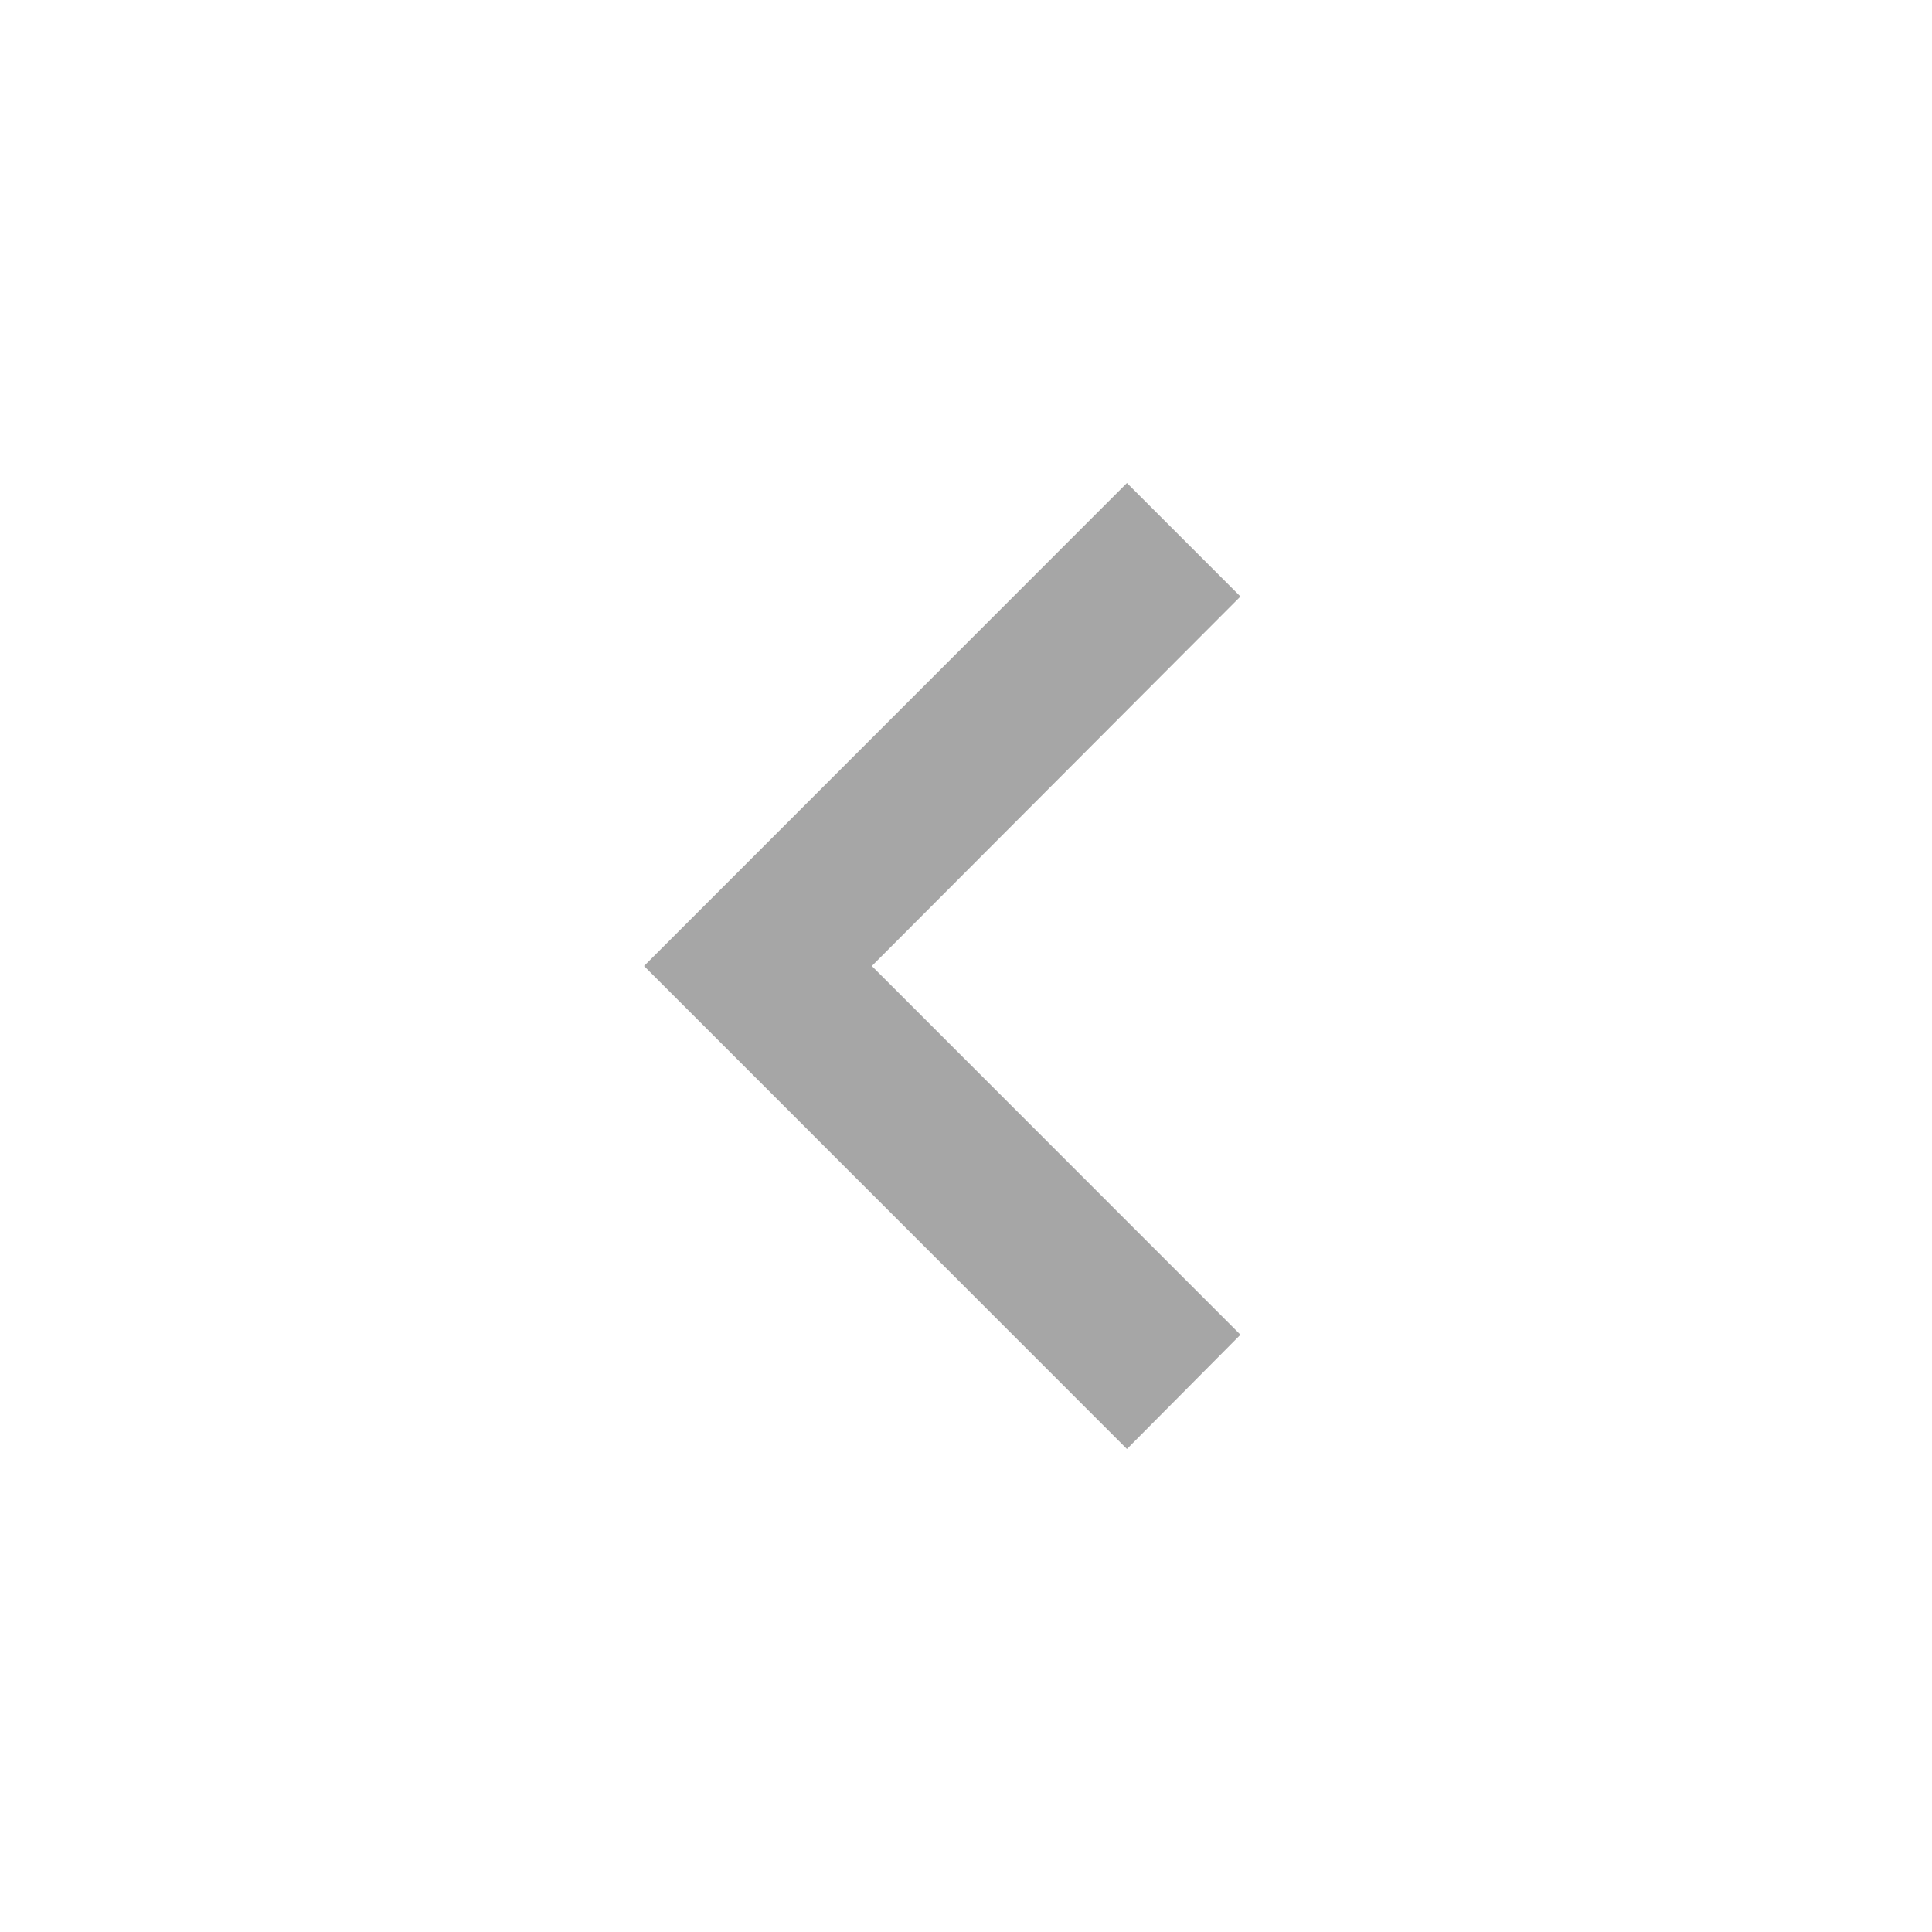 <svg width="20" height="20" viewBox="0 0 20 20" fill="none" xmlns="http://www.w3.org/2000/svg">
<g id="&#236;&#149;&#132;&#236;&#157;&#180;&#236;&#189;&#152; 19">
<path id="Vector" d="M12.841 13.817L9.025 10L12.841 6.175L11.666 5L6.667 10L11.666 15L12.841 13.817Z" fill="#A6A6A6"/>
</g>
</svg>
